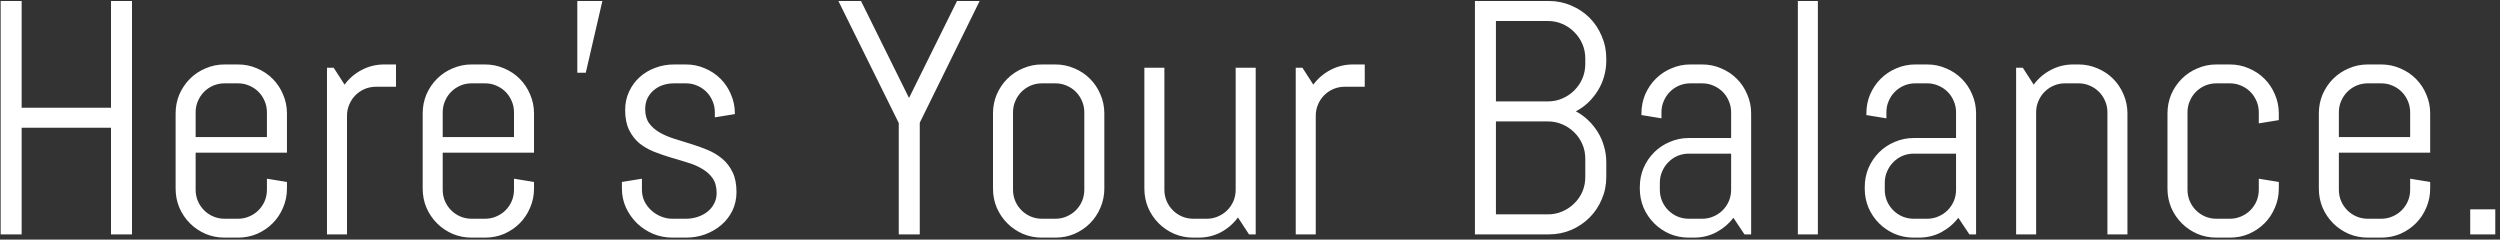 <svg width="480" height="46" viewBox="0 0 480 46" fill="none" xmlns="http://www.w3.org/2000/svg">
<rect x="0" y="0" width="480" height="46" fill="#333333" stroke="none"/>
<path d="M21.312 45V24.531H4.156V45H0.125V0.188H4.156V20.688H21.312V0.188H25.344V45H21.312ZM55.094 36.219C55.094 37.51 54.844 38.729 54.344 39.875C53.865 41.021 53.198 42.021 52.344 42.875C51.49 43.729 50.49 44.406 49.344 44.906C48.198 45.385 46.979 45.625 45.688 45.625H43.125C41.833 45.625 40.615 45.385 39.469 44.906C38.323 44.406 37.323 43.729 36.469 42.875C35.615 42.021 34.938 41.021 34.438 39.875C33.958 38.729 33.719 37.51 33.719 36.219V21.781C33.719 20.49 33.958 19.271 34.438 18.125C34.938 16.979 35.615 15.979 36.469 15.125C37.323 14.271 38.323 13.604 39.469 13.125C40.615 12.625 41.833 12.375 43.125 12.375H45.688C46.979 12.375 48.198 12.625 49.344 13.125C50.49 13.604 51.49 14.271 52.344 15.125C53.198 15.979 53.865 16.979 54.344 18.125C54.844 19.271 55.094 20.49 55.094 21.781V29.312H37.562V36.438C37.562 37.208 37.708 37.938 38 38.625C38.292 39.292 38.688 39.875 39.188 40.375C39.688 40.875 40.271 41.271 40.938 41.562C41.625 41.854 42.354 42 43.125 42H45.688C46.458 42 47.177 41.854 47.844 41.562C48.531 41.271 49.125 40.875 49.625 40.375C50.125 39.875 50.521 39.292 50.812 38.625C51.104 37.938 51.25 37.208 51.25 36.438V34.312L55.094 34.938V36.219ZM51.25 21.562C51.25 20.792 51.104 20.073 50.812 19.406C50.521 18.719 50.125 18.125 49.625 17.625C49.125 17.125 48.531 16.729 47.844 16.438C47.177 16.146 46.458 16 45.688 16H43.125C42.354 16 41.625 16.146 40.938 16.438C40.271 16.729 39.688 17.125 39.188 17.625C38.688 18.125 38.292 18.719 38 19.406C37.708 20.073 37.562 20.792 37.562 21.562V26.312H51.25V21.562ZM72.188 16.656C71.417 16.656 70.688 16.802 70 17.094C69.333 17.385 68.75 17.781 68.25 18.281C67.75 18.781 67.354 19.375 67.062 20.062C66.771 20.729 66.625 21.448 66.625 22.219V45H62.781V13H64.062L66.156 16.25C67.031 15.062 68.125 14.125 69.438 13.438C70.771 12.729 72.219 12.375 73.781 12.375H76.031V16.656H72.188ZM102.531 36.219C102.531 37.51 102.281 38.729 101.781 39.875C101.302 41.021 100.635 42.021 99.781 42.875C98.927 43.729 97.927 44.406 96.781 44.906C95.635 45.385 94.417 45.625 93.125 45.625H90.562C89.271 45.625 88.052 45.385 86.906 44.906C85.76 44.406 84.76 43.729 83.906 42.875C83.052 42.021 82.375 41.021 81.875 39.875C81.396 38.729 81.156 37.51 81.156 36.219V21.781C81.156 20.49 81.396 19.271 81.875 18.125C82.375 16.979 83.052 15.979 83.906 15.125C84.76 14.271 85.76 13.604 86.906 13.125C88.052 12.625 89.271 12.375 90.562 12.375H93.125C94.417 12.375 95.635 12.625 96.781 13.125C97.927 13.604 98.927 14.271 99.781 15.125C100.635 15.979 101.302 16.979 101.781 18.125C102.281 19.271 102.531 20.49 102.531 21.781V29.312H85V36.438C85 37.208 85.146 37.938 85.438 38.625C85.729 39.292 86.125 39.875 86.625 40.375C87.125 40.875 87.708 41.271 88.375 41.562C89.062 41.854 89.792 42 90.562 42H93.125C93.896 42 94.615 41.854 95.281 41.562C95.969 41.271 96.562 40.875 97.062 40.375C97.562 39.875 97.958 39.292 98.25 38.625C98.542 37.938 98.688 37.208 98.688 36.438V34.312L102.531 34.938V36.219ZM98.688 21.562C98.688 20.792 98.542 20.073 98.25 19.406C97.958 18.719 97.562 18.125 97.062 17.625C96.562 17.125 95.969 16.729 95.281 16.438C94.615 16.146 93.896 16 93.125 16H90.562C89.792 16 89.062 16.146 88.375 16.438C87.708 16.729 87.125 17.125 86.625 17.625C86.125 18.125 85.729 18.719 85.438 19.406C85.146 20.073 85 20.792 85 21.562V26.312H98.688V21.562ZM112.469 13.969H110.844V0.188H115.656L112.469 13.969ZM141.406 36.875C141.406 38.167 141.146 39.354 140.625 40.438C140.104 41.5 139.396 42.417 138.5 43.188C137.604 43.958 136.562 44.562 135.375 45C134.208 45.417 132.979 45.625 131.688 45.625H129.125C127.833 45.625 126.594 45.385 125.406 44.906C124.24 44.406 123.208 43.729 122.312 42.875C121.438 42.021 120.729 41.021 120.188 39.875C119.667 38.729 119.406 37.51 119.406 36.219V34.938L123.25 34.312V36.438C123.25 37.208 123.406 37.938 123.719 38.625C124.052 39.292 124.49 39.875 125.031 40.375C125.573 40.875 126.198 41.271 126.906 41.562C127.615 41.854 128.354 42 129.125 42H131.688C132.458 42 133.198 41.885 133.906 41.656C134.615 41.427 135.24 41.104 135.781 40.688C136.344 40.25 136.781 39.729 137.094 39.125C137.427 38.521 137.594 37.833 137.594 37.062C137.594 35.917 137.344 34.979 136.844 34.25C136.344 33.521 135.677 32.917 134.844 32.438C134.031 31.938 133.094 31.531 132.031 31.219C130.99 30.885 129.917 30.562 128.812 30.25C127.708 29.917 126.625 29.542 125.562 29.125C124.521 28.708 123.583 28.167 122.75 27.5C121.938 26.812 121.281 25.958 120.781 24.938C120.281 23.917 120.031 22.646 120.031 21.125C120.031 19.833 120.281 18.656 120.781 17.594C121.281 16.51 121.958 15.583 122.812 14.812C123.667 14.042 124.656 13.448 125.781 13.031C126.927 12.594 128.146 12.375 129.438 12.375H131.688C132.979 12.375 134.198 12.625 135.344 13.125C136.49 13.604 137.49 14.271 138.344 15.125C139.198 15.979 139.865 16.979 140.344 18.125C140.844 19.271 141.094 20.49 141.094 21.781V21.906L137.25 22.531V21.562C137.25 20.792 137.104 20.073 136.812 19.406C136.521 18.719 136.125 18.125 135.625 17.625C135.125 17.125 134.531 16.729 133.844 16.438C133.177 16.146 132.458 16 131.688 16H129.438C128.667 16 127.938 16.115 127.25 16.344C126.583 16.573 126 16.906 125.5 17.344C125 17.76 124.604 18.271 124.312 18.875C124.021 19.479 123.875 20.167 123.875 20.938C123.875 22.042 124.125 22.948 124.625 23.656C125.125 24.344 125.781 24.927 126.594 25.406C127.427 25.885 128.365 26.292 129.406 26.625C130.469 26.938 131.542 27.271 132.625 27.625C133.729 27.958 134.802 28.344 135.844 28.781C136.906 29.219 137.844 29.781 138.656 30.469C139.49 31.156 140.156 32.021 140.656 33.062C141.156 34.083 141.406 35.354 141.406 36.875ZM176.594 23.562V45H172.562V23.625L160.969 0.188H165.312L174.531 18.812L183.75 0.188H188.094L176.594 23.562ZM212.031 36.219C212.031 37.51 211.781 38.729 211.281 39.875C210.802 41.021 210.135 42.021 209.281 42.875C208.427 43.729 207.427 44.406 206.281 44.906C205.135 45.385 203.917 45.625 202.625 45.625H200.062C198.771 45.625 197.552 45.385 196.406 44.906C195.26 44.406 194.26 43.729 193.406 42.875C192.552 42.021 191.875 41.021 191.375 39.875C190.896 38.729 190.656 37.51 190.656 36.219V21.781C190.656 20.49 190.896 19.271 191.375 18.125C191.875 16.979 192.552 15.979 193.406 15.125C194.26 14.271 195.26 13.604 196.406 13.125C197.552 12.625 198.771 12.375 200.062 12.375H202.625C203.917 12.375 205.135 12.625 206.281 13.125C207.427 13.604 208.427 14.271 209.281 15.125C210.135 15.979 210.802 16.979 211.281 18.125C211.781 19.271 212.031 20.49 212.031 21.781V36.219ZM208.188 21.562C208.188 20.792 208.042 20.073 207.75 19.406C207.458 18.719 207.062 18.125 206.562 17.625C206.062 17.125 205.469 16.729 204.781 16.438C204.115 16.146 203.396 16 202.625 16H200.062C199.292 16 198.562 16.146 197.875 16.438C197.208 16.729 196.625 17.125 196.125 17.625C195.625 18.125 195.229 18.719 194.938 19.406C194.646 20.073 194.5 20.792 194.5 21.562V36.438C194.5 37.208 194.646 37.938 194.938 38.625C195.229 39.292 195.625 39.875 196.125 40.375C196.625 40.875 197.208 41.271 197.875 41.562C198.562 41.854 199.292 42 200.062 42H202.625C203.396 42 204.115 41.854 204.781 41.562C205.469 41.271 206.062 40.875 206.562 40.375C207.062 39.875 207.458 39.292 207.75 38.625C208.042 37.938 208.188 37.208 208.188 36.438V21.562ZM239.812 45L237.688 41.75C236.812 42.938 235.719 43.885 234.406 44.594C233.094 45.281 231.656 45.625 230.094 45.625H229.125C227.833 45.625 226.615 45.385 225.469 44.906C224.323 44.406 223.323 43.729 222.469 42.875C221.615 42.021 220.938 41.021 220.438 39.875C219.958 38.729 219.719 37.51 219.719 36.219V13H223.562V36.438C223.562 37.208 223.708 37.938 224 38.625C224.292 39.292 224.688 39.875 225.188 40.375C225.688 40.875 226.271 41.271 226.938 41.562C227.625 41.854 228.354 42 229.125 42H231.688C232.458 42 233.177 41.854 233.844 41.562C234.531 41.271 235.125 40.875 235.625 40.375C236.125 39.875 236.521 39.292 236.812 38.625C237.104 37.938 237.25 37.208 237.25 36.438V13H241.094V45H239.812ZM258.188 16.656C257.417 16.656 256.688 16.802 256 17.094C255.333 17.385 254.75 17.781 254.25 18.281C253.75 18.781 253.354 19.375 253.062 20.062C252.771 20.729 252.625 21.448 252.625 22.219V45H248.781V13H250.062L252.156 16.25C253.031 15.062 254.125 14.125 255.438 13.438C256.771 12.729 258.219 12.375 259.781 12.375H262.031V16.656H258.188ZM308.406 34C308.406 35.521 308.115 36.948 307.531 38.281C306.969 39.615 306.188 40.781 305.188 41.781C304.188 42.781 303.01 43.573 301.656 44.156C300.323 44.719 298.896 45 297.375 45H283.188V0.188H297.375C298.896 0.188 300.323 0.479 301.656 1.062C303.01 1.625 304.188 2.406 305.188 3.406C306.188 4.406 306.969 5.583 307.531 6.938C308.115 8.271 308.406 9.698 308.406 11.219V11.656C308.406 12.719 308.26 13.74 307.969 14.719C307.698 15.677 307.302 16.573 306.781 17.406C306.26 18.24 305.646 19 304.938 19.688C304.229 20.354 303.438 20.917 302.562 21.375C303.438 21.833 304.229 22.406 304.938 23.094C305.646 23.76 306.26 24.521 306.781 25.375C307.302 26.208 307.698 27.115 307.969 28.094C308.26 29.052 308.406 30.062 308.406 31.125V34ZM304.375 30.469C304.375 29.469 304.188 28.542 303.812 27.688C303.438 26.812 302.917 26.052 302.25 25.406C301.604 24.76 300.844 24.25 299.969 23.875C299.115 23.5 298.188 23.312 297.188 23.312H287.219V41.156H297.188C298.188 41.156 299.115 40.969 299.969 40.594C300.844 40.219 301.604 39.708 302.25 39.062C302.917 38.417 303.438 37.667 303.812 36.812C304.188 35.938 304.375 35 304.375 34V30.469ZM304.375 11.219C304.375 10.219 304.188 9.292 303.812 8.438C303.438 7.562 302.917 6.802 302.25 6.156C301.604 5.49 300.844 4.969 299.969 4.594C299.115 4.219 298.188 4.031 297.188 4.031H287.219V19.469H297.188C298.188 19.469 299.115 19.281 299.969 18.906C300.844 18.531 301.604 18.021 302.25 17.375C302.917 16.708 303.438 15.948 303.812 15.094C304.188 14.219 304.375 13.281 304.375 12.281V11.219ZM334.938 45L332.812 41.812C331.938 42.958 330.844 43.885 329.531 44.594C328.219 45.281 326.781 45.625 325.219 45.625H324.25C322.958 45.625 321.74 45.385 320.594 44.906C319.448 44.406 318.448 43.729 317.594 42.875C316.74 42.021 316.062 41.021 315.562 39.875C315.083 38.729 314.844 37.51 314.844 36.219V35.906C314.844 34.615 315.083 33.396 315.562 32.25C316.062 31.104 316.74 30.104 317.594 29.25C318.448 28.396 319.448 27.729 320.594 27.25C321.74 26.75 322.958 26.5 324.25 26.5H332.375V21.562C332.375 20.792 332.229 20.073 331.938 19.406C331.646 18.719 331.25 18.125 330.75 17.625C330.25 17.125 329.656 16.729 328.969 16.438C328.302 16.146 327.583 16 326.812 16H324.562C323.792 16 323.062 16.146 322.375 16.438C321.708 16.729 321.125 17.125 320.625 17.625C320.125 18.125 319.729 18.719 319.438 19.406C319.146 20.073 319 20.792 319 21.562V22.719L315.156 22.094V21.781C315.156 20.49 315.396 19.271 315.875 18.125C316.375 16.979 317.052 15.979 317.906 15.125C318.76 14.271 319.76 13.604 320.906 13.125C322.052 12.625 323.271 12.375 324.562 12.375H326.812C328.104 12.375 329.323 12.625 330.469 13.125C331.615 13.604 332.615 14.271 333.469 15.125C334.323 15.979 334.99 16.979 335.469 18.125C335.969 19.271 336.219 20.49 336.219 21.781V45H334.938ZM332.375 29.5H324.25C323.479 29.5 322.75 29.646 322.062 29.938C321.396 30.229 320.812 30.635 320.312 31.156C319.812 31.656 319.417 32.25 319.125 32.938C318.833 33.604 318.688 34.323 318.688 35.094V36.438C318.688 37.208 318.833 37.938 319.125 38.625C319.417 39.292 319.812 39.875 320.312 40.375C320.812 40.875 321.396 41.271 322.062 41.562C322.75 41.854 323.479 42 324.25 42H326.812C327.583 42 328.302 41.854 328.969 41.562C329.656 41.271 330.25 40.875 330.75 40.375C331.25 39.875 331.646 39.292 331.938 38.625C332.229 37.938 332.375 37.208 332.375 36.438V29.5ZM345.188 45V0.188H349.031V45H345.188ZM378.125 45L376 41.812C375.125 42.958 374.031 43.885 372.719 44.594C371.406 45.281 369.969 45.625 368.406 45.625H367.438C366.146 45.625 364.927 45.385 363.781 44.906C362.635 44.406 361.635 43.729 360.781 42.875C359.927 42.021 359.25 41.021 358.75 39.875C358.271 38.729 358.031 37.51 358.031 36.219V35.906C358.031 34.615 358.271 33.396 358.75 32.25C359.25 31.104 359.927 30.104 360.781 29.25C361.635 28.396 362.635 27.729 363.781 27.25C364.927 26.75 366.146 26.5 367.438 26.5H375.562V21.562C375.562 20.792 375.417 20.073 375.125 19.406C374.833 18.719 374.438 18.125 373.938 17.625C373.438 17.125 372.844 16.729 372.156 16.438C371.49 16.146 370.771 16 370 16H367.75C366.979 16 366.25 16.146 365.562 16.438C364.896 16.729 364.312 17.125 363.812 17.625C363.312 18.125 362.917 18.719 362.625 19.406C362.333 20.073 362.188 20.792 362.188 21.562V22.719L358.344 22.094V21.781C358.344 20.49 358.583 19.271 359.062 18.125C359.562 16.979 360.24 15.979 361.094 15.125C361.948 14.271 362.948 13.604 364.094 13.125C365.24 12.625 366.458 12.375 367.75 12.375H370C371.292 12.375 372.51 12.625 373.656 13.125C374.802 13.604 375.802 14.271 376.656 15.125C377.51 15.979 378.177 16.979 378.656 18.125C379.156 19.271 379.406 20.49 379.406 21.781V45H378.125ZM375.562 29.5H367.438C366.667 29.5 365.938 29.646 365.25 29.938C364.583 30.229 364 30.635 363.5 31.156C363 31.656 362.604 32.25 362.312 32.938C362.021 33.604 361.875 34.323 361.875 35.094V36.438C361.875 37.208 362.021 37.938 362.312 38.625C362.604 39.292 363 39.875 363.5 40.375C364 40.875 364.583 41.271 365.25 41.562C365.938 41.854 366.667 42 367.438 42H370C370.771 42 371.49 41.854 372.156 41.562C372.844 41.271 373.438 40.875 373.938 40.375C374.438 39.875 374.833 39.292 375.125 38.625C375.417 37.938 375.562 37.208 375.562 36.438V29.5ZM404.625 45V21.562C404.625 20.792 404.479 20.073 404.188 19.406C403.896 18.719 403.5 18.125 403 17.625C402.5 17.125 401.906 16.729 401.219 16.438C400.552 16.146 399.833 16 399.062 16H396.5C395.729 16 395 16.146 394.312 16.438C393.646 16.729 393.062 17.125 392.562 17.625C392.062 18.125 391.667 18.719 391.375 19.406C391.083 20.073 390.938 20.792 390.938 21.562V45H387.094V13H388.375L390.469 16.25C391.344 15.062 392.438 14.125 393.75 13.438C395.083 12.729 396.531 12.375 398.094 12.375H399.062C400.354 12.375 401.573 12.625 402.719 13.125C403.865 13.604 404.865 14.271 405.719 15.125C406.573 15.979 407.24 16.979 407.719 18.125C408.219 19.271 408.469 20.49 408.469 21.781V45H404.625ZM437.531 36.219C437.531 37.51 437.281 38.729 436.781 39.875C436.302 41.021 435.635 42.021 434.781 42.875C433.927 43.729 432.927 44.406 431.781 44.906C430.635 45.385 429.417 45.625 428.125 45.625H425.562C424.271 45.625 423.052 45.385 421.906 44.906C420.76 44.406 419.76 43.729 418.906 42.875C418.052 42.021 417.375 41.021 416.875 39.875C416.396 38.729 416.156 37.51 416.156 36.219V21.781C416.156 20.49 416.396 19.271 416.875 18.125C417.375 16.979 418.052 15.979 418.906 15.125C419.76 14.271 420.76 13.604 421.906 13.125C423.052 12.625 424.271 12.375 425.562 12.375H428.125C429.417 12.375 430.635 12.625 431.781 13.125C432.927 13.604 433.927 14.271 434.781 15.125C435.635 15.979 436.302 16.979 436.781 18.125C437.281 19.271 437.531 20.49 437.531 21.781V23.062L433.688 23.688V21.562C433.688 20.792 433.542 20.073 433.25 19.406C432.958 18.719 432.562 18.125 432.062 17.625C431.562 17.125 430.969 16.729 430.281 16.438C429.615 16.146 428.896 16 428.125 16H425.562C424.792 16 424.062 16.146 423.375 16.438C422.708 16.729 422.125 17.125 421.625 17.625C421.125 18.125 420.729 18.719 420.438 19.406C420.146 20.073 420 20.792 420 21.562V36.438C420 37.208 420.146 37.938 420.438 38.625C420.729 39.292 421.125 39.875 421.625 40.375C422.125 40.875 422.708 41.271 423.375 41.562C424.062 41.854 424.792 42 425.562 42H428.125C428.896 42 429.615 41.854 430.281 41.562C430.969 41.271 431.562 40.875 432.062 40.375C432.562 39.875 432.958 39.292 433.25 38.625C433.542 37.938 433.688 37.208 433.688 36.438V34.312L437.531 34.938V36.219ZM466.594 36.219C466.594 37.51 466.344 38.729 465.844 39.875C465.365 41.021 464.698 42.021 463.844 42.875C462.99 43.729 461.99 44.406 460.844 44.906C459.698 45.385 458.479 45.625 457.188 45.625H454.625C453.333 45.625 452.115 45.385 450.969 44.906C449.823 44.406 448.823 43.729 447.969 42.875C447.115 42.021 446.438 41.021 445.938 39.875C445.458 38.729 445.219 37.51 445.219 36.219V21.781C445.219 20.49 445.458 19.271 445.938 18.125C446.438 16.979 447.115 15.979 447.969 15.125C448.823 14.271 449.823 13.604 450.969 13.125C452.115 12.625 453.333 12.375 454.625 12.375H457.188C458.479 12.375 459.698 12.625 460.844 13.125C461.99 13.604 462.99 14.271 463.844 15.125C464.698 15.979 465.365 16.979 465.844 18.125C466.344 19.271 466.594 20.49 466.594 21.781V29.312H449.062V36.438C449.062 37.208 449.208 37.938 449.5 38.625C449.792 39.292 450.188 39.875 450.688 40.375C451.188 40.875 451.771 41.271 452.438 41.562C453.125 41.854 453.854 42 454.625 42H457.188C457.958 42 458.677 41.854 459.344 41.562C460.031 41.271 460.625 40.875 461.125 40.375C461.625 39.875 462.021 39.292 462.312 38.625C462.604 37.938 462.75 37.208 462.75 36.438V34.312L466.594 34.938V36.219ZM462.75 21.562C462.75 20.792 462.604 20.073 462.312 19.406C462.021 18.719 461.625 18.125 461.125 17.625C460.625 17.125 460.031 16.729 459.344 16.438C458.677 16.146 457.958 16 457.188 16H454.625C453.854 16 453.125 16.146 452.438 16.438C451.771 16.729 451.188 17.125 450.688 17.625C450.188 18.125 449.792 18.719 449.5 19.406C449.208 20.073 449.062 20.792 449.062 21.562V26.312H462.75V21.562ZM474.281 45V40.188H479.094V45H474.281Z" fill="white"/>
</svg>
